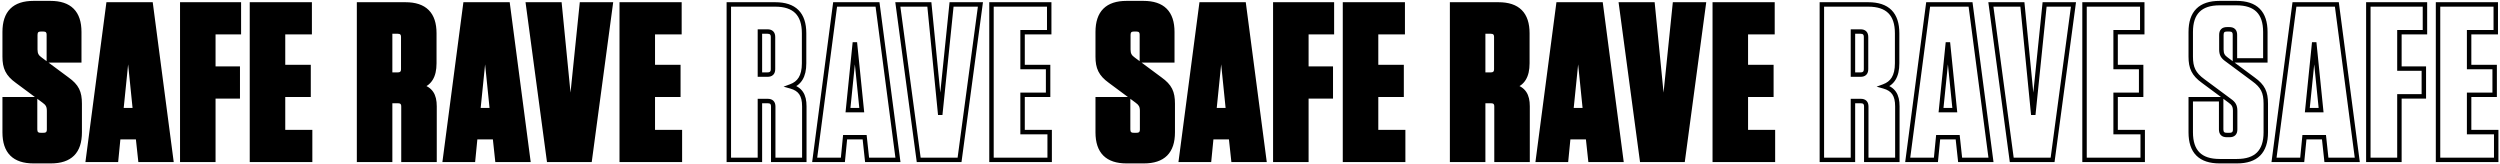<?xml version="1.0" encoding="UTF-8"?>
<svg xmlns="http://www.w3.org/2000/svg" width="563" height="37" viewBox="0 0 563 37" fill="none">
  <path d="M15.15 17.85L9.15 13.4C8.3 12.8 7.95 12.25 7.95 11.15V7.85C7.95 7 8.35 6.6 9.2 6.6H9.75C10.6 6.6 11 7 11 7.85V13.6H17.85V7.2C17.85 2.85 15.7 0.7 11.35 0.7H7.55C3.2 0.7 1.05 2.85 1.05 7.2V12.75C1.05 15.25 1.7 16.7 3.85 18.25L9.85 22.7C10.7 23.3 11.05 23.85 11.05 24.95V29.15C11.05 30 10.65 30.4 9.8 30.4H9.15C8.3 30.4 7.9 30 7.9 29.15V22.35H1.05V29.8C1.05 34.15 3.2 36.3 7.55 36.3H11.45C15.8 36.3 17.95 34.15 17.95 29.8V23.35C17.95 20.75 17.3 19.4 15.15 17.85ZM38.555 36L33.955 1H24.405L19.805 36H26.155L26.655 30.9H31.055L31.605 36H38.555ZM28.855 9.55L30.405 24.8H27.305L28.855 9.55ZM41.043 1V36H48.043V21.7H53.543V15.45H48.043V7.25H53.793V1H41.043ZM56.74 1V36H69.84V29.75H63.74V21.35H69.49V15.1H63.74V7.25H69.74V1H56.74ZM94.809 19.45C96.709 18.75 97.809 17.25 97.809 14.25V7.5C97.809 3.15 95.659 1 91.309 1H80.859V36H87.859V22.75H89.609C90.459 22.75 90.859 23.15 90.859 24V36H97.859V23.95C97.859 21.4 96.959 20.05 94.809 19.45ZM90.809 8.35V15.55C90.809 16.4 90.409 16.8 89.559 16.8H87.859V7.1H89.559C90.409 7.1 90.809 7.5 90.809 8.35ZM118.945 36L114.345 1H104.795L100.195 36H106.545L107.045 30.9H111.445L111.995 36H118.945ZM109.245 9.55L110.795 24.8H107.695L109.245 9.55ZM132.82 36L137.52 1H131.02L128.47 25.85L126.02 1H118.92L123.62 36H132.82ZM140.012 1V36H153.112V29.75H147.012V21.35H152.762V15.1H147.012V7.25H153.012V1H140.012ZM261.302 17.85L255.302 13.4C254.452 12.8 254.102 12.25 254.102 11.15V7.85C254.102 7 254.502 6.6 255.352 6.6H255.902C256.752 6.6 257.152 7 257.152 7.85V13.6H264.002V7.2C264.002 2.85 261.852 0.7 257.502 0.7H253.702C249.352 0.7 247.202 2.85 247.202 7.2V12.75C247.202 15.25 247.852 16.7 250.002 18.25L256.002 22.7C256.852 23.3 257.202 23.85 257.202 24.95V29.15C257.202 30 256.802 30.4 255.952 30.4H255.302C254.452 30.4 254.052 30 254.052 29.15V22.35H247.202V29.8C247.202 34.15 249.352 36.3 253.702 36.3H257.602C261.952 36.3 264.102 34.15 264.102 29.8V23.35C264.102 20.75 263.452 19.4 261.302 17.85ZM284.707 36L280.107 1H270.557L265.957 36H272.307L272.807 30.9H277.207L277.757 36H284.707ZM275.007 9.55L276.557 24.8H273.457L275.007 9.55ZM287.195 1V36H294.195V21.7H299.695V15.45H294.195V7.25H299.945V1H287.195ZM302.893 1V36H315.993V29.75H309.893V21.35H315.643V15.1H309.893V7.25H315.893V1H302.893ZM340.962 19.45C342.862 18.75 343.962 17.25 343.962 14.25V7.5C343.962 3.15 341.812 1 337.462 1H327.012V36H334.012V22.75H335.762C336.612 22.75 337.012 23.15 337.012 24V36H344.012V23.95C344.012 21.4 343.112 20.05 340.962 19.45ZM336.962 8.35V15.55C336.962 16.4 336.562 16.8 335.712 16.8H334.012V7.1H335.712C336.562 7.1 336.962 7.5 336.962 8.35ZM365.098 36L360.498 1H350.948L346.348 36H352.698L353.198 30.9H357.598L358.148 36H365.098ZM355.398 9.55L356.948 24.8H353.848L355.398 9.55ZM378.972 36L383.672 1H377.172L374.622 25.85L372.172 1H365.072L369.772 36H378.972ZM386.164 1V36H399.264V29.75H393.164V21.35H398.914V15.1H393.164V7.25H399.164V1H386.164Z" fill="black"></path>
  <path d="M15.15 17.85L14.852 18.252L14.858 18.256L15.15 17.85ZM9.15 13.4L9.448 12.998L9.438 12.992L9.15 13.4ZM11 13.6H10.5V14.1H11V13.6ZM17.85 13.6V14.1H18.35V13.6H17.85ZM3.85 18.25L4.148 17.848L4.142 17.844L3.85 18.25ZM9.85 22.7L9.552 23.102L9.562 23.108L9.85 22.7ZM7.9 22.35H8.4V21.85H7.9V22.35ZM1.05 22.35V21.85H0.55V22.35H1.05ZM15.448 17.448L9.448 12.998L8.852 13.802L14.852 18.252L15.448 17.448ZM9.438 12.992C9.043 12.712 8.811 12.477 8.669 12.22C8.529 11.968 8.45 11.647 8.45 11.15H7.45C7.45 11.753 7.546 12.257 7.794 12.705C8.039 13.148 8.407 13.488 8.862 13.809L9.438 12.992ZM8.45 11.15V7.85H7.45V11.15H8.45ZM8.45 7.85C8.45 7.494 8.534 7.335 8.61 7.26C8.685 7.184 8.844 7.1 9.2 7.1V6.1C8.706 6.1 8.24 6.216 7.903 6.553C7.566 6.89 7.45 7.356 7.45 7.85H8.45ZM9.2 7.1H9.75V6.1H9.2V7.1ZM9.75 7.1C10.106 7.1 10.264 7.184 10.34 7.26C10.416 7.335 10.5 7.494 10.5 7.85H11.5C11.5 7.356 11.384 6.89 11.047 6.553C10.71 6.216 10.244 6.1 9.75 6.1V7.1ZM10.5 7.85V13.6H11.5V7.85H10.5ZM11 14.1H17.85V13.1H11V14.1ZM18.35 13.6V7.2H17.35V13.6H18.35ZM18.35 7.2C18.35 4.949 17.794 3.174 16.585 1.965C15.376 0.756 13.601 0.2 11.35 0.2V1.2C13.449 1.2 14.924 1.719 15.878 2.672C16.831 3.626 17.35 5.101 17.35 7.2H18.35ZM11.35 0.2H7.55V1.2H11.35V0.2ZM7.55 0.2C5.299 0.2 3.524 0.756 2.315 1.965C1.106 3.174 0.55 4.949 0.55 7.2H1.55C1.55 5.101 2.069 3.626 3.022 2.672C3.976 1.719 5.451 1.2 7.55 1.2V0.2ZM0.55 7.2V12.75H1.55V7.2H0.55ZM0.55 12.75C0.55 14.041 0.717 15.114 1.196 16.079C1.675 17.044 2.442 17.852 3.558 18.656L4.142 17.844C3.108 17.098 2.475 16.406 2.092 15.634C1.708 14.861 1.55 13.959 1.55 12.75H0.55ZM3.552 18.652L9.552 23.102L10.148 22.298L4.148 17.848L3.552 18.652ZM9.562 23.108C9.957 23.388 10.189 23.623 10.331 23.88C10.471 24.132 10.55 24.453 10.55 24.95H11.55C11.55 24.347 11.454 23.843 11.206 23.395C10.961 22.952 10.593 22.612 10.138 22.291L9.562 23.108ZM10.55 24.95V29.15H11.55V24.95H10.55ZM10.55 29.15C10.55 29.506 10.466 29.665 10.39 29.74C10.315 29.816 10.156 29.9 9.8 29.9V30.9C10.294 30.9 10.761 30.784 11.097 30.447C11.434 30.11 11.55 29.644 11.55 29.15H10.55ZM9.8 29.9H9.15V30.9H9.8V29.9ZM9.15 29.9C8.794 29.9 8.635 29.816 8.56 29.74C8.484 29.665 8.4 29.506 8.4 29.15H7.4C7.4 29.644 7.516 30.11 7.853 30.447C8.19 30.784 8.656 30.9 9.15 30.9V29.9ZM8.4 29.15V22.35H7.4V29.15H8.4ZM7.9 21.85H1.05V22.85H7.9V21.85ZM0.55 22.35V29.8H1.55V22.35H0.55ZM0.55 29.8C0.55 32.051 1.106 33.826 2.315 35.035C3.524 36.244 5.299 36.8 7.55 36.8V35.8C5.451 35.8 3.976 35.281 3.022 34.328C2.069 33.374 1.55 31.899 1.55 29.8H0.55ZM7.55 36.8H11.45V35.8H7.55V36.8ZM11.45 36.8C13.701 36.8 15.476 36.244 16.685 35.035C17.894 33.826 18.45 32.051 18.45 29.8H17.45C17.45 31.899 16.931 33.374 15.978 34.328C15.024 35.281 13.549 35.8 11.45 35.8V36.8ZM18.45 29.8V23.35H17.45V29.8H18.45ZM18.45 23.35C18.45 22.012 18.284 20.936 17.803 19.981C17.322 19.026 16.552 18.244 15.442 17.444L14.858 18.256C15.898 19.006 16.528 19.674 16.91 20.431C17.291 21.189 17.45 22.088 17.45 23.35H18.45ZM38.555 36V36.5H39.125L39.05 35.935L38.555 36ZM33.955 1L34.45 0.935L34.393 0.5H33.955V1ZM24.405 1V0.5H23.966L23.909 0.935L24.405 1ZM19.805 36L19.309 35.935L19.235 36.5H19.805V36ZM26.155 36V36.5H26.608L26.652 36.049L26.155 36ZM26.655 30.9V30.4H26.201L26.157 30.851L26.655 30.9ZM31.055 30.9L31.552 30.846L31.504 30.4H31.055V30.9ZM31.605 36L31.108 36.054L31.156 36.5H31.605V36ZM28.855 9.55L29.352 9.499H28.357L28.855 9.55ZM30.405 24.8V25.3H30.958L30.902 24.749L30.405 24.8ZM27.305 24.8L26.807 24.749L26.751 25.3H27.305V24.8ZM39.05 35.935L34.45 0.935L33.459 1.065L38.059 36.065L39.05 35.935ZM33.955 0.5H24.405V1.5H33.955V0.5ZM23.909 0.935L19.309 35.935L20.3 36.065L24.9 1.065L23.909 0.935ZM19.805 36.5H26.155V35.5H19.805V36.5ZM26.652 36.049L27.152 30.949L26.157 30.851L25.657 35.951L26.652 36.049ZM26.655 31.4H31.055V30.4H26.655V31.4ZM30.558 30.954L31.108 36.054L32.102 35.946L31.552 30.846L30.558 30.954ZM31.605 36.5H38.555V35.5H31.605V36.5ZM28.357 9.601L29.907 24.851L30.902 24.749L29.352 9.499L28.357 9.601ZM30.405 24.3H27.305V25.3H30.405V24.3ZM27.802 24.851L29.352 9.601L28.357 9.499L26.807 24.749L27.802 24.851ZM41.043 1V0.5H40.543V1H41.043ZM41.043 36H40.543V36.5H41.043V36ZM48.043 36V36.5H48.543V36H48.043ZM48.043 21.7V21.2H47.543V21.7H48.043ZM53.543 21.7V22.2H54.043V21.7H53.543ZM53.543 15.45H54.043V14.95H53.543V15.45ZM48.043 15.45H47.543V15.95H48.043V15.45ZM48.043 7.25V6.75H47.543V7.25H48.043ZM53.793 7.25V7.75H54.293V7.25H53.793ZM53.793 1H54.293V0.5H53.793V1ZM40.543 1V36H41.543V1H40.543ZM41.043 36.5H48.043V35.5H41.043V36.5ZM48.543 36V21.7H47.543V36H48.543ZM48.043 22.2H53.543V21.2H48.043V22.2ZM54.043 21.7V15.45H53.043V21.7H54.043ZM53.543 14.95H48.043V15.95H53.543V14.95ZM48.543 15.45V7.25H47.543V15.45H48.543ZM48.043 7.75H53.793V6.75H48.043V7.75ZM54.293 7.25V1H53.293V7.25H54.293ZM53.793 0.5H41.043V1.5H53.793V0.5ZM56.74 1V0.5H56.24V1H56.74ZM56.74 36H56.24V36.5H56.74V36ZM69.84 36V36.5H70.34V36H69.84ZM69.84 29.75H70.34V29.25H69.84V29.75ZM63.74 29.75H63.24V30.25H63.74V29.75ZM63.74 21.35V20.85H63.24V21.35H63.74ZM69.49 21.35V21.85H69.99V21.35H69.49ZM69.49 15.1H69.99V14.6H69.49V15.1ZM63.74 15.1H63.24V15.6H63.74V15.1ZM63.74 7.25V6.75H63.24V7.25H63.74ZM69.74 7.25V7.75H70.24V7.25H69.74ZM69.74 1H70.24V0.5H69.74V1ZM56.24 1V36H57.24V1H56.24ZM56.74 36.5H69.84V35.5H56.74V36.5ZM70.34 36V29.75H69.34V36H70.34ZM69.84 29.25H63.74V30.25H69.84V29.25ZM64.24 29.75V21.35H63.24V29.75H64.24ZM63.74 21.85H69.49V20.85H63.74V21.85ZM69.99 21.35V15.1H68.99V21.35H69.99ZM69.49 14.6H63.74V15.6H69.49V14.6ZM64.24 15.1V7.25H63.24V15.1H64.24ZM63.74 7.75H69.74V6.75H63.74V7.75ZM70.24 7.25V1H69.24V7.25H70.24ZM69.74 0.5H56.74V1.5H69.74V0.5ZM94.809 19.45L94.636 18.981L93.185 19.516L94.675 19.932L94.809 19.45ZM80.859 1V0.5H80.359V1H80.859ZM80.859 36H80.359V36.5H80.859V36ZM87.859 36V36.5H88.359V36H87.859ZM87.859 22.75V22.25H87.359V22.75H87.859ZM90.859 36H90.359V36.5H90.859V36ZM97.859 36V36.5H98.359V36H97.859ZM87.859 16.8H87.359V17.3H87.859V16.8ZM87.859 7.1V6.6H87.359V7.1H87.859ZM94.982 19.919C96.017 19.538 96.867 18.924 97.448 17.974C98.025 17.032 98.309 15.807 98.309 14.25H97.309C97.309 15.693 97.044 16.718 96.595 17.451C96.152 18.176 95.501 18.662 94.636 18.981L94.982 19.919ZM98.309 14.25V7.5H97.309V14.25H98.309ZM98.309 7.5C98.309 5.249 97.753 3.474 96.544 2.265C95.335 1.056 93.56 0.5 91.309 0.5V1.5C93.409 1.5 94.883 2.019 95.837 2.972C96.791 3.926 97.309 5.401 97.309 7.5H98.309ZM91.309 0.5H80.859V1.5H91.309V0.5ZM80.359 1V36H81.359V1H80.359ZM80.859 36.5H87.859V35.5H80.859V36.5ZM88.359 36V22.75H87.359V36H88.359ZM87.859 23.25H89.609V22.25H87.859V23.25ZM89.609 23.25C89.965 23.25 90.124 23.334 90.2 23.41C90.275 23.485 90.359 23.644 90.359 24H91.359C91.359 23.506 91.243 23.04 90.907 22.703C90.57 22.366 90.104 22.25 89.609 22.25V23.25ZM90.359 24V36H91.359V24H90.359ZM90.859 36.5H97.859V35.5H90.859V36.5ZM98.359 36V23.95H97.359V36H98.359ZM98.359 23.95C98.359 22.623 98.126 21.535 97.555 20.689C96.977 19.832 96.097 19.29 94.944 18.968L94.675 19.932C95.672 20.21 96.317 20.643 96.726 21.248C97.142 21.865 97.359 22.727 97.359 23.95H98.359ZM90.309 8.35V15.55H91.309V8.35H90.309ZM90.309 15.55C90.309 15.906 90.225 16.064 90.15 16.14C90.074 16.216 89.915 16.3 89.559 16.3V17.3C90.054 17.3 90.52 17.184 90.857 16.847C91.194 16.511 91.309 16.044 91.309 15.55H90.309ZM89.559 16.3H87.859V17.3H89.559V16.3ZM88.359 16.8V7.1H87.359V16.8H88.359ZM87.859 7.6H89.559V6.6H87.859V7.6ZM89.559 7.6C89.915 7.6 90.074 7.684 90.15 7.76C90.225 7.835 90.309 7.994 90.309 8.35H91.309C91.309 7.856 91.194 7.39 90.857 7.053C90.52 6.716 90.054 6.6 89.559 6.6V7.6ZM118.945 36V36.5H119.515L119.441 35.935L118.945 36ZM114.345 1L114.841 0.935L114.784 0.5H114.345V1ZM104.795 1V0.5H104.357L104.3 0.935L104.795 1ZM100.195 36L99.7 35.935L99.625 36.5H100.195V36ZM106.545 36V36.5H106.999L107.043 36.049L106.545 36ZM107.045 30.9V30.4H106.592L106.548 30.851L107.045 30.9ZM111.445 30.9L111.942 30.846L111.894 30.4H111.445V30.9ZM111.995 36L111.498 36.054L111.546 36.5H111.995V36ZM109.245 9.55L109.743 9.499H108.748L109.245 9.55ZM110.795 24.8V25.3H111.349L111.293 24.749L110.795 24.8ZM107.695 24.8L107.198 24.749L107.142 25.3H107.695V24.8ZM119.441 35.935L114.841 0.935L113.85 1.065L118.45 36.065L119.441 35.935ZM114.345 0.5H104.795V1.5H114.345V0.5ZM104.3 0.935L99.7 35.935L100.691 36.065L105.291 1.065L104.3 0.935ZM100.195 36.5H106.545V35.5H100.195V36.5ZM107.043 36.049L107.543 30.949L106.548 30.851L106.048 35.951L107.043 36.049ZM107.045 31.4H111.445V30.4H107.045V31.4ZM110.948 30.954L111.498 36.054L112.492 35.946L111.942 30.846L110.948 30.954ZM111.995 36.5H118.945V35.5H111.995V36.5ZM108.748 9.601L110.298 24.851L111.293 24.749L109.743 9.499L108.748 9.601ZM110.795 24.3H107.695V25.3H110.795V24.3ZM108.193 24.851L109.743 9.601L108.748 9.499L107.198 24.749L108.193 24.851ZM132.82 36V36.5H133.257L133.315 36.066L132.82 36ZM137.52 1L138.015 1.067L138.092 0.5H137.52V1ZM131.02 1V0.5H130.569L130.523 0.949L131.02 1ZM128.47 25.85L127.972 25.899L128.967 25.901L128.47 25.85ZM126.02 1L126.518 0.951L126.473 0.5H126.02V1ZM118.92 1V0.5H118.348L118.424 1.067L118.92 1ZM123.62 36L123.124 36.066L123.183 36.5H123.62V36ZM133.315 36.066L138.015 1.067L137.024 0.933L132.324 35.934L133.315 36.066ZM137.52 0.5H131.02V1.5H137.52V0.5ZM130.523 0.949L127.973 25.799L128.967 25.901L131.517 1.051L130.523 0.949ZM128.968 25.801L126.518 0.951L125.522 1.049L127.972 25.899L128.968 25.801ZM126.02 0.5H118.92V1.5H126.02V0.5ZM118.424 1.067L123.124 36.066L124.115 35.934L119.415 0.933L118.424 1.067ZM123.62 36.5H132.82V35.5H123.62V36.5ZM140.012 1V0.5H139.512V1H140.012ZM140.012 36H139.512V36.5H140.012V36ZM153.112 36V36.5H153.612V36H153.112ZM153.112 29.75H153.612V29.25H153.112V29.75ZM147.012 29.75H146.512V30.25H147.012V29.75ZM147.012 21.35V20.85H146.512V21.35H147.012ZM152.762 21.35V21.85H153.262V21.35H152.762ZM152.762 15.1H153.262V14.6H152.762V15.1ZM147.012 15.1H146.512V15.6H147.012V15.1ZM147.012 7.25V6.75H146.512V7.25H147.012ZM153.012 7.25V7.75H153.512V7.25H153.012ZM153.012 1H153.512V0.5H153.012V1ZM139.512 1V36H140.512V1H139.512ZM140.012 36.5H153.112V35.5H140.012V36.5ZM153.612 36V29.75H152.612V36H153.612ZM153.112 29.25H147.012V30.25H153.112V29.25ZM147.512 29.75V21.35H146.512V29.75H147.512ZM147.012 21.85H152.762V20.85H147.012V21.85ZM153.262 21.35V15.1H152.262V21.35H153.262ZM152.762 14.6H147.012V15.6H152.762V14.6ZM147.512 15.1V7.25H146.512V15.1H147.512ZM147.012 7.75H153.012V6.75H147.012V7.75ZM153.512 7.25V1H152.512V7.25H153.512ZM153.012 0.5H140.012V1.5H153.012V0.5ZM178.081 19.45L177.908 18.981L176.456 19.516L177.946 19.932L178.081 19.45ZM164.131 1V0.5H163.631V1H164.131ZM164.131 36H163.631V36.5H164.131V36ZM171.131 36V36.5H171.631V36H171.131ZM171.131 22.75V22.25H170.631V22.75H171.131ZM174.131 36H173.631V36.5H174.131V36ZM181.131 36V36.5H181.631V36H181.131ZM171.131 16.8H170.631V17.3H171.131V16.8ZM171.131 7.1V6.6H170.631V7.1H171.131ZM178.254 19.919C179.289 19.538 180.138 18.924 180.72 17.974C181.296 17.032 181.581 15.807 181.581 14.25H180.581C180.581 15.693 180.316 16.718 179.867 17.451C179.424 18.176 178.773 18.662 177.908 18.981L178.254 19.919ZM181.581 14.25V7.5H180.581V14.25H181.581ZM181.581 7.5C181.581 5.249 181.024 3.474 179.816 2.265C178.607 1.056 176.831 0.5 174.581 0.5V1.5C176.68 1.5 178.155 2.019 179.109 2.972C180.062 3.926 180.581 5.401 180.581 7.5H181.581ZM174.581 0.5H164.131V1.5H174.581V0.5ZM163.631 1V36H164.631V1H163.631ZM164.131 36.5H171.131V35.5H164.131V36.5ZM171.631 36V22.75H170.631V36H171.631ZM171.131 23.25H172.881V22.25H171.131V23.25ZM172.881 23.25C173.236 23.25 173.395 23.334 173.471 23.41C173.547 23.485 173.631 23.644 173.631 24H174.631C174.631 23.506 174.515 23.04 174.178 22.703C173.841 22.366 173.375 22.25 172.881 22.25V23.25ZM173.631 24V36H174.631V24H173.631ZM174.131 36.5H181.131V35.5H174.131V36.5ZM181.631 36V23.95H180.631V36H181.631ZM181.631 23.95C181.631 22.623 181.398 21.535 180.826 20.689C180.248 19.832 179.369 19.29 178.215 18.968L177.946 19.932C178.943 20.21 179.589 20.643 179.998 21.248C180.414 21.865 180.631 22.727 180.631 23.95H181.631ZM173.581 8.35V15.55H174.581V8.35H173.581ZM173.581 15.55C173.581 15.906 173.497 16.064 173.421 16.14C173.345 16.216 173.186 16.3 172.831 16.3V17.3C173.325 17.3 173.791 17.184 174.128 16.847C174.465 16.511 174.581 16.044 174.581 15.55H173.581ZM172.831 16.3H171.131V17.3H172.831V16.3ZM171.631 16.8V7.1H170.631V16.8H171.631ZM171.131 7.6H172.831V6.6H171.131V7.6ZM172.831 7.6C173.186 7.6 173.345 7.684 173.421 7.76C173.497 7.835 173.581 7.994 173.581 8.35H174.581C174.581 7.856 174.465 7.39 174.128 7.053C173.791 6.716 173.325 6.6 172.831 6.6V7.6ZM202.217 36V36.5H202.787L202.713 35.935L202.217 36ZM197.617 1L198.113 0.935L198.055 0.5H197.617V1ZM188.067 1V0.5H187.628L187.571 0.935L188.067 1ZM183.467 36L182.971 35.935L182.897 36.5H183.467V36ZM189.817 36V36.5H190.27L190.314 36.049L189.817 36ZM190.317 30.9V30.4H189.863L189.819 30.851L190.317 30.9ZM194.717 30.9L195.214 30.846L195.166 30.4H194.717V30.9ZM195.267 36L194.77 36.054L194.818 36.5H195.267V36ZM192.517 9.55L193.014 9.499H192.019L192.517 9.55ZM194.067 24.8V25.3H194.62L194.564 24.749L194.067 24.8ZM190.967 24.8L190.469 24.749L190.413 25.3H190.967V24.8ZM202.713 35.935L198.113 0.935L197.121 1.065L201.721 36.065L202.713 35.935ZM197.617 0.5H188.067V1.5H197.617V0.5ZM187.571 0.935L182.971 35.935L183.963 36.065L188.563 1.065L187.571 0.935ZM183.467 36.5H189.817V35.5H183.467V36.5ZM190.314 36.049L190.814 30.949L189.819 30.851L189.319 35.951L190.314 36.049ZM190.317 31.4H194.717V30.4H190.317V31.4ZM194.22 30.954L194.77 36.054L195.764 35.946L195.214 30.846L194.22 30.954ZM195.267 36.5H202.217V35.5H195.267V36.5ZM192.019 9.601L193.569 24.851L194.564 24.749L193.014 9.499L192.019 9.601ZM194.067 24.3H190.967V25.3H194.067V24.3ZM191.464 24.851L193.014 9.601L192.019 9.499L190.469 24.749L191.464 24.851ZM216.091 36V36.5H216.529L216.587 36.066L216.091 36ZM220.791 1L221.287 1.067L221.363 0.5H220.791V1ZM214.291 1V0.5H213.84L213.794 0.949L214.291 1ZM211.741 25.85L211.244 25.899L212.239 25.901L211.741 25.85ZM209.291 1L209.789 0.951L209.745 0.5H209.291V1ZM202.191 1V0.5H201.62L201.696 1.067L202.191 1ZM206.891 36L206.396 36.066L206.454 36.5H206.891V36ZM216.587 36.066L221.287 1.067L220.296 0.933L215.596 35.934L216.587 36.066ZM220.791 0.5H214.291V1.5H220.791V0.5ZM213.794 0.949L211.244 25.799L212.239 25.901L214.789 1.051L213.794 0.949ZM212.239 25.801L209.789 0.951L208.794 1.049L211.244 25.899L212.239 25.801ZM209.291 0.5H202.191V1.5H209.291V0.5ZM201.696 1.067L206.396 36.066L207.387 35.934L202.687 0.933L201.696 1.067ZM206.891 36.5H216.091V35.5H206.891V36.5ZM223.283 1V0.5H222.783V1H223.283ZM223.283 36H222.783V36.5H223.283V36ZM236.383 36V36.5H236.883V36H236.383ZM236.383 29.75H236.883V29.25H236.383V29.75ZM230.283 29.75H229.783V30.25H230.283V29.75ZM230.283 21.35V20.85H229.783V21.35H230.283ZM236.033 21.35V21.85H236.533V21.35H236.033ZM236.033 15.1H236.533V14.6H236.033V15.1ZM230.283 15.1H229.783V15.6H230.283V15.1ZM230.283 7.25V6.75H229.783V7.25H230.283ZM236.283 7.25V7.75H236.783V7.25H236.283ZM236.283 1H236.783V0.5H236.283V1ZM222.783 1V36H223.783V1H222.783ZM223.283 36.5H236.383V35.5H223.283V36.5ZM236.883 36V29.75H235.883V36H236.883ZM236.383 29.25H230.283V30.25H236.383V29.25ZM230.783 29.75V21.35H229.783V29.75H230.783ZM230.283 21.85H236.033V20.85H230.283V21.85ZM236.533 21.35V15.1H235.533V21.35H236.533ZM236.033 14.6H230.283V15.6H236.033V14.6ZM230.783 15.1V7.25H229.783V15.1H230.783ZM230.283 7.75H236.283V6.75H230.283V7.75ZM236.783 7.25V1H235.783V7.25H236.783ZM236.283 0.5H223.283V1.5H236.283V0.5ZM261.302 17.85L261.004 18.252L261.01 18.256L261.302 17.85ZM255.302 13.4L255.6 12.998L255.591 12.992L255.302 13.4ZM257.152 13.6H256.652V14.1H257.152V13.6ZM264.002 13.6V14.1H264.502V13.6H264.002ZM250.002 18.25L250.3 17.848L250.295 17.844L250.002 18.25ZM256.002 22.7L255.704 23.102L255.714 23.108L256.002 22.7ZM254.052 22.35H254.552V21.85H254.052V22.35ZM247.202 22.35V21.85H246.702V22.35H247.202ZM261.6 17.448L255.6 12.998L255.004 13.802L261.004 18.252L261.6 17.448ZM255.591 12.992C255.195 12.712 254.963 12.477 254.821 12.22C254.681 11.968 254.602 11.647 254.602 11.15H253.602C253.602 11.753 253.698 12.257 253.946 12.705C254.192 13.148 254.56 13.488 255.014 13.809L255.591 12.992ZM254.602 11.15V7.85H253.602V11.15H254.602ZM254.602 7.85C254.602 7.494 254.686 7.335 254.762 7.26C254.838 7.184 254.997 7.1 255.352 7.1V6.1C254.858 6.1 254.392 6.216 254.055 6.553C253.718 6.89 253.602 7.356 253.602 7.85H254.602ZM255.352 7.1H255.902V6.1H255.352V7.1ZM255.902 7.1C256.258 7.1 256.417 7.184 256.493 7.26C256.568 7.335 256.652 7.494 256.652 7.85H257.652C257.652 7.356 257.536 6.89 257.2 6.553C256.863 6.216 256.397 6.1 255.902 6.1V7.1ZM256.652 7.85V13.6H257.652V7.85H256.652ZM257.152 14.1H264.002V13.1H257.152V14.1ZM264.502 13.6V7.2H263.502V13.6H264.502ZM264.502 7.2C264.502 4.949 263.946 3.174 262.737 1.965C261.528 0.756 259.753 0.2 257.502 0.2V1.2C259.602 1.2 261.076 1.719 262.03 2.672C262.984 3.626 263.502 5.101 263.502 7.2H264.502ZM257.502 0.2H253.702V1.2H257.502V0.2ZM253.702 0.2C251.452 0.2 249.676 0.756 248.468 1.965C247.259 3.174 246.702 4.949 246.702 7.2H247.702C247.702 5.101 248.221 3.626 249.175 2.672C250.128 1.719 251.603 1.2 253.702 1.2V0.2ZM246.702 7.2V12.75H247.702V7.2H246.702ZM246.702 12.75C246.702 14.041 246.87 15.114 247.348 16.079C247.828 17.044 248.595 17.852 249.71 18.656L250.295 17.844C249.26 17.098 248.627 16.406 248.244 15.634C247.86 14.861 247.702 13.959 247.702 12.75H246.702ZM249.704 18.652L255.704 23.102L256.3 22.298L250.3 17.848L249.704 18.652ZM255.714 23.108C256.11 23.388 256.342 23.623 256.484 23.88C256.623 24.132 256.702 24.453 256.702 24.95H257.702C257.702 24.347 257.606 23.843 257.359 23.395C257.113 22.952 256.745 22.612 256.291 22.291L255.714 23.108ZM256.702 24.95V29.15H257.702V24.95H256.702ZM256.702 29.15C256.702 29.506 256.618 29.665 256.543 29.74C256.467 29.816 256.308 29.9 255.952 29.9V30.9C256.447 30.9 256.913 30.784 257.25 30.447C257.586 30.11 257.702 29.644 257.702 29.15H256.702ZM255.952 29.9H255.302V30.9H255.952V29.9ZM255.302 29.9C254.947 29.9 254.788 29.816 254.712 29.74C254.636 29.665 254.552 29.506 254.552 29.15H253.552C253.552 29.644 253.668 30.11 254.005 30.447C254.342 30.784 254.808 30.9 255.302 30.9V29.9ZM254.552 29.15V22.35H253.552V29.15H254.552ZM254.052 21.85H247.202V22.85H254.052V21.85ZM246.702 22.35V29.8H247.702V22.35H246.702ZM246.702 29.8C246.702 32.051 247.259 33.826 248.468 35.035C249.676 36.244 251.452 36.8 253.702 36.8V35.8C251.603 35.8 250.128 35.281 249.175 34.328C248.221 33.374 247.702 31.899 247.702 29.8H246.702ZM253.702 36.8H257.602V35.8H253.702V36.8ZM257.602 36.8C259.853 36.8 261.628 36.244 262.837 35.035C264.046 33.826 264.602 32.051 264.602 29.8H263.602C263.602 31.899 263.084 33.374 262.13 34.328C261.176 35.281 259.702 35.8 257.602 35.8V36.8ZM264.602 29.8V23.35H263.602V29.8H264.602ZM264.602 23.35C264.602 22.012 264.436 20.936 263.955 19.981C263.474 19.026 262.704 18.244 261.595 17.444L261.01 18.256C262.05 19.006 262.681 19.674 263.062 20.431C263.444 21.189 263.602 22.088 263.602 23.35H264.602ZM284.707 36V36.5H285.277L285.203 35.935L284.707 36ZM280.107 1L280.603 0.935L280.546 0.5H280.107V1ZM270.557 1V0.5H270.118L270.061 0.935L270.557 1ZM265.957 36L265.461 35.935L265.387 36.5H265.957V36ZM272.307 36V36.5H272.76L272.805 36.049L272.307 36ZM272.807 30.9V30.4H272.354L272.309 30.851L272.807 30.9ZM277.207 30.9L277.704 30.846L277.656 30.4H277.207V30.9ZM277.757 36L277.26 36.054L277.308 36.5H277.757V36ZM275.007 9.55L275.504 9.499H274.51L275.007 9.55ZM276.557 24.8V25.3H277.11L277.054 24.749L276.557 24.8ZM273.457 24.8L272.96 24.749L272.904 25.3H273.457V24.8ZM285.203 35.935L280.603 0.935L279.611 1.065L284.211 36.065L285.203 35.935ZM280.107 0.5H270.557V1.5H280.107V0.5ZM270.061 0.935L265.461 35.935L266.453 36.065L271.053 1.065L270.061 0.935ZM265.957 36.5H272.307V35.5H265.957V36.5ZM272.805 36.049L273.305 30.949L272.309 30.851L271.809 35.951L272.805 36.049ZM272.807 31.4H277.207V30.4H272.807V31.4ZM276.71 30.954L277.26 36.054L278.254 35.946L277.704 30.846L276.71 30.954ZM277.757 36.5H284.707V35.5H277.757V36.5ZM274.51 9.601L276.06 24.851L277.054 24.749L275.504 9.499L274.51 9.601ZM276.557 24.3H273.457V25.3H276.557V24.3ZM273.954 24.851L275.504 9.601L274.51 9.499L272.96 24.749L273.954 24.851ZM287.195 1V0.5H286.695V1H287.195ZM287.195 36H286.695V36.5H287.195V36ZM294.195 36V36.5H294.695V36H294.195ZM294.195 21.7V21.2H293.695V21.7H294.195ZM299.695 21.7V22.2H300.195V21.7H299.695ZM299.695 15.45H300.195V14.95H299.695V15.45ZM294.195 15.45H293.695V15.95H294.195V15.45ZM294.195 7.25V6.75H293.695V7.25H294.195ZM299.945 7.25V7.75H300.445V7.25H299.945ZM299.945 1H300.445V0.5H299.945V1ZM286.695 1V36H287.695V1H286.695ZM287.195 36.5H294.195V35.5H287.195V36.5ZM294.695 36V21.7H293.695V36H294.695ZM294.195 22.2H299.695V21.2H294.195V22.2ZM300.195 21.7V15.45H299.195V21.7H300.195ZM299.695 14.95H294.195V15.95H299.695V14.95ZM294.695 15.45V7.25H293.695V15.45H294.695ZM294.195 7.75H299.945V6.75H294.195V7.75ZM300.445 7.25V1H299.445V7.25H300.445ZM299.945 0.5H287.195V1.5H299.945V0.5ZM302.893 1V0.5H302.393V1H302.893ZM302.893 36H302.393V36.5H302.893V36ZM315.993 36V36.5H316.493V36H315.993ZM315.993 29.75H316.493V29.25H315.993V29.75ZM309.893 29.75H309.393V30.25H309.893V29.75ZM309.893 21.35V20.85H309.393V21.35H309.893ZM315.643 21.35V21.85H316.143V21.35H315.643ZM315.643 15.1H316.143V14.6H315.643V15.1ZM309.893 15.1H309.393V15.6H309.893V15.1ZM309.893 7.25V6.75H309.393V7.25H309.893ZM315.893 7.25V7.75H316.393V7.25H315.893ZM315.893 1H316.393V0.5H315.893V1ZM302.393 1V36H303.393V1H302.393ZM302.893 36.5H315.993V35.5H302.893V36.5ZM316.493 36V29.75H315.493V36H316.493ZM315.993 29.25H309.893V30.25H315.993V29.25ZM310.393 29.75V21.35H309.393V29.75H310.393ZM309.893 21.85H315.643V20.85H309.893V21.85ZM316.143 21.35V15.1H315.143V21.35H316.143ZM315.643 14.6H309.893V15.6H315.643V14.6ZM310.393 15.1V7.25H309.393V15.1H310.393ZM309.893 7.75H315.893V6.75H309.893V7.75ZM316.393 7.25V1H315.393V7.25H316.393ZM315.893 0.5H302.893V1.5H315.893V0.5ZM340.962 19.45L340.789 18.981L339.337 19.516L340.827 19.932L340.962 19.45ZM327.012 1V0.5H326.512V1H327.012ZM327.012 36H326.512V36.5H327.012V36ZM334.012 36V36.5H334.512V36H334.012ZM334.012 22.75V22.25H333.512V22.75H334.012ZM337.012 36H336.512V36.5H337.012V36ZM344.012 36V36.5H344.512V36H344.012ZM334.012 16.8H333.512V17.3H334.012V16.8ZM334.012 7.1V6.6H333.512V7.1H334.012ZM341.135 19.919C342.17 19.538 343.019 18.924 343.601 17.974C344.177 17.032 344.462 15.807 344.462 14.25H343.462C343.462 15.693 343.197 16.718 342.748 17.451C342.304 18.176 341.654 18.662 340.789 18.981L341.135 19.919ZM344.462 14.25V7.5H343.462V14.25H344.462ZM344.462 7.5C344.462 5.249 343.905 3.474 342.697 2.265C341.488 1.056 339.712 0.5 337.462 0.5V1.5C339.561 1.5 341.036 2.019 341.989 2.972C342.943 3.926 343.462 5.401 343.462 7.5H344.462ZM337.462 0.5H327.012V1.5H337.462V0.5ZM326.512 1V36H327.512V1H326.512ZM327.012 36.5H334.012V35.5H327.012V36.5ZM334.512 36V22.75H333.512V36H334.512ZM334.012 23.25H335.762V22.25H334.012V23.25ZM335.762 23.25C336.117 23.25 336.276 23.334 336.352 23.41C336.428 23.485 336.512 23.644 336.512 24H337.512C337.512 23.506 337.396 23.04 337.059 22.703C336.722 22.366 336.256 22.25 335.762 22.25V23.25ZM336.512 24V36H337.512V24H336.512ZM337.012 36.5H344.012V35.5H337.012V36.5ZM344.512 36V23.95H343.512V36H344.512ZM344.512 23.95C344.512 22.623 344.279 21.535 343.707 20.689C343.129 19.832 342.25 19.29 341.096 18.968L340.827 19.932C341.824 20.21 342.47 20.643 342.879 21.248C343.295 21.865 343.512 22.727 343.512 23.95H344.512ZM336.462 8.35V15.55H337.462V8.35H336.462ZM336.462 15.55C336.462 15.906 336.378 16.064 336.302 16.14C336.226 16.216 336.067 16.3 335.712 16.3V17.3C336.206 17.3 336.672 17.184 337.009 16.847C337.346 16.511 337.462 16.044 337.462 15.55H336.462ZM335.712 16.3H334.012V17.3H335.712V16.3ZM334.512 16.8V7.1H333.512V16.8H334.512ZM334.012 7.6H335.712V6.6H334.012V7.6ZM335.712 7.6C336.067 7.6 336.226 7.684 336.302 7.76C336.378 7.835 336.462 7.994 336.462 8.35H337.462C337.462 7.856 337.346 7.39 337.009 7.053C336.672 6.716 336.206 6.6 335.712 6.6V7.6ZM365.098 36V36.5H365.668L365.593 35.935L365.098 36ZM360.498 1L360.993 0.935L360.936 0.5H360.498V1ZM350.948 1V0.5H350.509L350.452 0.935L350.948 1ZM346.348 36L345.852 35.935L345.778 36.5H346.348V36ZM352.698 36V36.5H353.151L353.195 36.049L352.698 36ZM353.198 30.9V30.4H352.744L352.7 30.851L353.198 30.9ZM357.598 30.9L358.095 30.846L358.047 30.4H357.598V30.9ZM358.148 36L357.651 36.054L357.699 36.5H358.148V36ZM355.398 9.55L355.895 9.499H354.9L355.398 9.55ZM356.948 24.8V25.3H357.501L357.445 24.749L356.948 24.8ZM353.848 24.8L353.35 24.749L353.294 25.3H353.848V24.8ZM365.593 35.935L360.993 0.935L360.002 1.065L364.602 36.065L365.593 35.935ZM360.498 0.5H350.948V1.5H360.498V0.5ZM350.452 0.935L345.852 35.935L346.843 36.065L351.443 1.065L350.452 0.935ZM346.348 36.5H352.698V35.5H346.348V36.5ZM353.195 36.049L353.695 30.949L352.7 30.851L352.2 35.951L353.195 36.049ZM353.198 31.4H357.598V30.4H353.198V31.4ZM357.101 30.954L357.651 36.054L358.645 35.946L358.095 30.846L357.101 30.954ZM358.148 36.5H365.098V35.5H358.148V36.5ZM354.9 9.601L356.45 24.851L357.445 24.749L355.895 9.499L354.9 9.601ZM356.948 24.3H353.848V25.3H356.948V24.3ZM354.345 24.851L355.895 9.601L354.9 9.499L353.35 24.749L354.345 24.851ZM378.972 36V36.5H379.41L379.468 36.066L378.972 36ZM383.672 1L384.168 1.067L384.244 0.5H383.672V1ZM377.172 1V0.5H376.721L376.675 0.949L377.172 1ZM374.622 25.85L374.125 25.899L375.12 25.901L374.622 25.85ZM372.172 1L372.67 0.951L372.625 0.5H372.172V1ZM365.072 1V0.5H364.501L364.577 1.067L365.072 1ZM369.772 36L369.277 36.066L369.335 36.5H369.772V36ZM379.468 36.066L384.168 1.067L383.177 0.933L378.477 35.934L379.468 36.066ZM383.672 0.5H377.172V1.5H383.672V0.5ZM376.675 0.949L374.125 25.799L375.12 25.901L377.67 1.051L376.675 0.949ZM375.12 25.801L372.67 0.951L371.675 1.049L374.125 25.899L375.12 25.801ZM372.172 0.5H365.072V1.5H372.172V0.5ZM364.577 1.067L369.277 36.066L370.268 35.934L365.568 0.933L364.577 1.067ZM369.772 36.5H378.972V35.5H369.772V36.5ZM386.164 1V0.5H385.664V1H386.164ZM386.164 36H385.664V36.5H386.164V36ZM399.264 36V36.5H399.764V36H399.264ZM399.264 29.75H399.764V29.25H399.264V29.75ZM393.164 29.75H392.664V30.25H393.164V29.75ZM393.164 21.35V20.85H392.664V21.35H393.164ZM398.914 21.35V21.85H399.414V21.35H398.914ZM398.914 15.1H399.414V14.6H398.914V15.1ZM393.164 15.1H392.664V15.6H393.164V15.1ZM393.164 7.25V6.75H392.664V7.25H393.164ZM399.164 7.25V7.75H399.664V7.25H399.164ZM399.164 1H399.664V0.5H399.164V1ZM385.664 1V36H386.664V1H385.664ZM386.164 36.5H399.264V35.5H386.164V36.5ZM399.764 36V29.75H398.764V36H399.764ZM399.264 29.25H393.164V30.25H399.264V29.25ZM393.664 29.75V21.35H392.664V29.75H393.664ZM393.164 21.85H398.914V20.85H393.164V21.85ZM399.414 21.35V15.1H398.414V21.35H399.414ZM398.914 14.6H393.164V15.6H398.914V14.6ZM393.664 15.1V7.25H392.664V15.1H393.664ZM393.164 7.75H399.164V6.75H393.164V7.75ZM399.664 7.25V1H398.664V7.25H399.664ZM399.164 0.5H386.164V1.5H399.164V0.5ZM424.233 19.45L424.06 18.981L422.609 19.516L424.099 19.932L424.233 19.45ZM410.283 1V0.5H409.783V1H410.283ZM410.283 36H409.783V36.5H410.283V36ZM417.283 36V36.5H417.783V36H417.283ZM417.283 22.75V22.25H416.783V22.75H417.283ZM420.283 36H419.783V36.5H420.283V36ZM427.283 36V36.5H427.783V36H427.283ZM417.283 16.8H416.783V17.3H417.283V16.8ZM417.283 7.1V6.6H416.783V7.1H417.283ZM424.406 19.919C425.441 19.538 426.29 18.924 426.872 17.974C427.448 17.032 427.733 15.807 427.733 14.25H426.733C426.733 15.693 426.468 16.718 426.019 17.451C425.576 18.176 424.925 18.662 424.06 18.981L424.406 19.919ZM427.733 14.25V7.5H426.733V14.25H427.733ZM427.733 7.5C427.733 5.249 427.177 3.474 425.968 2.265C424.759 1.056 422.984 0.5 420.733 0.5V1.5C422.833 1.5 424.307 2.019 425.261 2.972C426.215 3.926 426.733 5.401 426.733 7.5H427.733ZM420.733 0.5H410.283V1.5H420.733V0.5ZM409.783 1V36H410.783V1H409.783ZM410.283 36.5H417.283V35.5H410.283V36.5ZM417.783 36V22.75H416.783V36H417.783ZM417.283 23.25H419.033V22.25H417.283V23.25ZM419.033 23.25C419.389 23.25 419.548 23.334 419.623 23.41C419.699 23.485 419.783 23.644 419.783 24H420.783C420.783 23.506 420.667 23.04 420.331 22.703C419.994 22.366 419.528 22.25 419.033 22.25V23.25ZM419.783 24V36H420.783V24H419.783ZM420.283 36.5H427.283V35.5H420.283V36.5ZM427.783 36V23.95H426.783V36H427.783ZM427.783 23.95C427.783 22.623 427.55 21.535 426.979 20.689C426.4 19.832 425.521 19.29 424.368 18.968L424.099 19.932C425.095 20.21 425.741 20.643 426.15 21.248C426.566 21.865 426.783 22.727 426.783 23.95H427.783ZM419.733 8.35V15.55H420.733V8.35H419.733ZM419.733 15.55C419.733 15.906 419.649 16.064 419.573 16.14C419.498 16.216 419.339 16.3 418.983 16.3V17.3C419.478 17.3 419.944 17.184 420.281 16.847C420.617 16.511 420.733 16.044 420.733 15.55H419.733ZM418.983 16.3H417.283V17.3H418.983V16.3ZM417.783 16.8V7.1H416.783V16.8H417.783ZM417.283 7.6H418.983V6.6H417.283V7.6ZM418.983 7.6C419.339 7.6 419.498 7.684 419.573 7.76C419.649 7.835 419.733 7.994 419.733 8.35H420.733C420.733 7.856 420.617 7.39 420.281 7.053C419.944 6.716 419.478 6.6 418.983 6.6V7.6ZM448.369 36V36.5H448.939L448.865 35.935L448.369 36ZM443.769 1L444.265 0.935L444.208 0.5H443.769V1ZM434.219 1V0.5H433.781L433.723 0.935L434.219 1ZM429.619 36L429.123 35.935L429.049 36.5H429.619V36ZM435.969 36V36.5H436.423L436.467 36.049L435.969 36ZM436.469 30.9V30.4H436.016L435.972 30.851L436.469 30.9ZM440.869 30.9L441.366 30.846L441.318 30.4H440.869V30.9ZM441.419 36L440.922 36.054L440.97 36.5H441.419V36ZM438.669 9.55L439.167 9.499H438.172L438.669 9.55ZM440.219 24.8V25.3H440.773L440.717 24.749L440.219 24.8ZM437.119 24.8L436.622 24.749L436.566 25.3H437.119V24.8ZM448.865 35.935L444.265 0.935L443.273 1.065L447.873 36.065L448.865 35.935ZM443.769 0.5H434.219V1.5H443.769V0.5ZM433.723 0.935L429.123 35.935L430.115 36.065L434.715 1.065L433.723 0.935ZM429.619 36.5H435.969V35.5H429.619V36.5ZM436.467 36.049L436.967 30.949L435.972 30.851L435.472 35.951L436.467 36.049ZM436.469 31.4H440.869V30.4H436.469V31.4ZM440.372 30.954L440.922 36.054L441.916 35.946L441.366 30.846L440.372 30.954ZM441.419 36.5H448.369V35.5H441.419V36.5ZM438.172 9.601L439.722 24.851L440.717 24.749L439.167 9.499L438.172 9.601ZM440.219 24.3H437.119V25.3H440.219V24.3ZM437.617 24.851L439.167 9.601L438.172 9.499L436.622 24.749L437.617 24.851ZM462.244 36V36.5H462.681L462.739 36.066L462.244 36ZM466.944 1L467.439 1.067L467.515 0.5H466.944V1ZM460.444 1V0.5H459.992L459.946 0.949L460.444 1ZM457.894 25.85L457.396 25.899L458.391 25.901L457.894 25.85ZM455.444 1L455.941 0.951L455.897 0.5H455.444V1ZM448.344 1V0.5H447.772L447.848 1.067L448.344 1ZM453.044 36L452.548 36.066L452.606 36.5H453.044V36ZM462.739 36.066L467.439 1.067L466.448 0.933L461.748 35.934L462.739 36.066ZM466.944 0.5H460.444V1.5H466.944V0.5ZM459.946 0.949L457.396 25.799L458.391 25.901L460.941 1.051L459.946 0.949ZM458.391 25.801L455.941 0.951L454.946 1.049L457.396 25.899L458.391 25.801ZM455.444 0.5H448.344V1.5H455.444V0.5ZM447.848 1.067L452.548 36.066L453.539 35.934L448.839 0.933L447.848 1.067ZM453.044 36.5H462.244V35.5H453.044V36.5ZM469.436 1V0.5H468.936V1H469.436ZM469.436 36H468.936V36.5H469.436V36ZM482.536 36V36.5H483.036V36H482.536ZM482.536 29.75H483.036V29.25H482.536V29.75ZM476.436 29.75H475.936V30.25H476.436V29.75ZM476.436 21.35V20.85H475.936V21.35H476.436ZM482.186 21.35V21.85H482.686V21.35H482.186ZM482.186 15.1H482.686V14.6H482.186V15.1ZM476.436 15.1H475.936V15.6H476.436V15.1ZM476.436 7.25V6.75H475.936V7.25H476.436ZM482.436 7.25V7.75H482.936V7.25H482.436ZM482.436 1H482.936V0.5H482.436V1ZM468.936 1V36H469.936V1H468.936ZM469.436 36.5H482.536V35.5H469.436V36.5ZM483.036 36V29.75H482.036V36H483.036ZM482.536 29.25H476.436V30.25H482.536V29.25ZM476.936 29.75V21.35H475.936V29.75H476.936ZM476.436 21.85H482.186V20.85H476.436V21.85ZM482.686 21.35V15.1H481.686V21.35H482.686ZM482.186 14.6H476.436V15.6H482.186V14.6ZM476.936 15.1V7.25H475.936V15.1H476.936ZM476.436 7.75H482.436V6.75H476.436V7.75ZM482.936 7.25V1H481.936V7.25H482.936ZM482.436 0.5H469.436V1.5H482.436V0.5ZM507.455 17.85L507.157 18.252L507.162 18.256L507.455 17.85ZM501.455 13.4L501.753 12.998L501.743 12.992L501.455 13.4ZM503.305 13.6H502.805V14.1H503.305V13.6ZM510.155 13.6V14.1H510.655V13.6H510.155ZM496.155 18.25L496.453 17.848L496.447 17.844L496.155 18.25ZM502.155 22.7L501.857 23.102L501.866 23.108L502.155 22.7ZM500.205 22.35H500.705V21.85H500.205V22.35ZM493.355 22.35V21.85H492.855V22.35H493.355ZM507.753 17.448L501.753 12.998L501.157 13.802L507.157 18.252L507.753 17.448ZM501.743 12.992C501.347 12.712 501.115 12.477 500.973 12.22C500.834 11.968 500.755 11.647 500.755 11.15H499.755C499.755 11.753 499.851 12.257 500.098 12.705C500.344 13.148 500.712 13.488 501.166 13.809L501.743 12.992ZM500.755 11.15V7.85H499.755V11.15H500.755ZM500.755 7.85C500.755 7.494 500.839 7.335 500.914 7.26C500.99 7.184 501.149 7.1 501.505 7.1V6.1C501.01 6.1 500.544 6.216 500.207 6.553C499.871 6.89 499.755 7.356 499.755 7.85H500.755ZM501.505 7.1H502.055V6.1H501.505V7.1ZM502.055 7.1C502.41 7.1 502.569 7.184 502.645 7.26C502.721 7.335 502.805 7.494 502.805 7.85H503.805C503.805 7.356 503.689 6.89 503.352 6.553C503.015 6.216 502.549 6.1 502.055 6.1V7.1ZM502.805 7.85V13.6H503.805V7.85H502.805ZM503.305 14.1H510.155V13.1H503.305V14.1ZM510.655 13.6V7.2H509.655V13.6H510.655ZM510.655 7.2C510.655 4.949 510.098 3.174 508.889 1.965C507.681 0.756 505.905 0.2 503.655 0.2V1.2C505.754 1.2 507.229 1.719 508.182 2.672C509.136 3.626 509.655 5.101 509.655 7.2H510.655ZM503.655 0.2H499.855V1.2H503.655V0.2ZM499.855 0.2C497.604 0.2 495.829 0.756 494.62 1.965C493.411 3.174 492.855 4.949 492.855 7.2H493.855C493.855 5.101 494.373 3.626 495.327 2.672C496.281 1.719 497.755 1.2 499.855 1.2V0.2ZM492.855 7.2V12.75H493.855V7.2H492.855ZM492.855 12.75C492.855 14.041 493.022 15.114 493.501 16.079C493.98 17.044 494.747 17.852 495.862 18.656L496.447 17.844C495.412 17.098 494.779 16.406 494.396 15.634C494.012 14.861 493.855 13.959 493.855 12.75H492.855ZM495.857 18.652L501.857 23.102L502.453 22.298L496.453 17.848L495.857 18.652ZM501.866 23.108C502.262 23.388 502.494 23.623 502.636 23.88C502.776 24.132 502.855 24.453 502.855 24.95H503.855C503.855 24.347 503.759 23.843 503.511 23.395C503.265 22.952 502.897 22.612 502.443 22.291L501.866 23.108ZM502.855 24.95V29.15H503.855V24.95H502.855ZM502.855 29.15C502.855 29.506 502.771 29.665 502.695 29.74C502.619 29.816 502.46 29.9 502.105 29.9V30.9C502.599 30.9 503.065 30.784 503.402 30.447C503.739 30.11 503.855 29.644 503.855 29.15H502.855ZM502.105 29.9H501.455V30.9H502.105V29.9ZM501.455 29.9C501.099 29.9 500.94 29.816 500.865 29.74C500.789 29.665 500.705 29.506 500.705 29.15H499.705C499.705 29.644 499.821 30.11 500.157 30.447C500.494 30.784 500.96 30.9 501.455 30.9V29.9ZM500.705 29.15V22.35H499.705V29.15H500.705ZM500.205 21.85H493.355V22.85H500.205V21.85ZM492.855 22.35V29.8H493.855V22.35H492.855ZM492.855 29.8C492.855 32.051 493.411 33.826 494.62 35.035C495.829 36.244 497.604 36.8 499.855 36.8V35.8C497.755 35.8 496.281 35.281 495.327 34.328C494.373 33.374 493.855 31.899 493.855 29.8H492.855ZM499.855 36.8H503.755V35.8H499.855V36.8ZM503.755 36.8C506.005 36.8 507.781 36.244 508.99 35.035C510.198 33.826 510.755 32.051 510.755 29.8H509.755C509.755 31.899 509.236 33.374 508.282 34.328C507.329 35.281 505.854 35.8 503.755 35.8V36.8ZM510.755 29.8V23.35H509.755V29.8H510.755ZM510.755 23.35C510.755 22.012 510.588 20.936 510.108 19.981C509.626 19.026 508.857 18.244 507.747 17.444L507.162 18.256C508.203 19.006 508.833 19.674 509.214 20.431C509.596 21.189 509.755 22.088 509.755 23.35H510.755ZM530.859 36V36.5H531.429L531.355 35.935L530.859 36ZM526.259 1L526.755 0.935L526.698 0.5H526.259V1ZM516.709 1V0.5H516.271L516.214 0.935L516.709 1ZM512.109 36L511.614 35.935L511.539 36.5H512.109V36ZM518.459 36V36.5H518.913L518.957 36.049L518.459 36ZM518.959 30.9V30.4H518.506L518.462 30.851L518.959 30.9ZM523.359 30.9L523.857 30.846L523.808 30.4H523.359V30.9ZM523.909 36L523.412 36.054L523.46 36.5H523.909V36ZM521.159 9.55L521.657 9.499H520.662L521.159 9.55ZM522.709 24.8V25.3H523.263L523.207 24.749L522.709 24.8ZM519.609 24.8L519.112 24.749L519.056 25.3H519.609V24.8ZM531.355 35.935L526.755 0.935L525.764 1.065L530.364 36.065L531.355 35.935ZM526.259 0.5H516.709V1.5H526.259V0.5ZM516.214 0.935L511.614 35.935L512.605 36.065L517.205 1.065L516.214 0.935ZM512.109 36.5H518.459V35.5H512.109V36.5ZM518.957 36.049L519.457 30.949L518.462 30.851L517.962 35.951L518.957 36.049ZM518.959 31.4H523.359V30.4H518.959V31.4ZM522.862 30.954L523.412 36.054L524.406 35.946L523.857 30.846L522.862 30.954ZM523.909 36.5H530.859V35.5H523.909V36.5ZM520.662 9.601L522.212 24.851L523.207 24.749L521.657 9.499L520.662 9.601ZM522.709 24.3H519.609V25.3H522.709V24.3ZM520.107 24.851L521.657 9.601L520.662 9.499L519.112 24.749L520.107 24.851ZM533.348 1V0.5H532.848V1H533.348ZM533.348 36H532.848V36.5H533.348V36ZM540.348 36V36.5H540.848V36H540.348ZM540.348 21.7V21.2H539.848V21.7H540.348ZM545.848 21.7V22.2H546.348V21.7H545.848ZM545.848 15.45H546.348V14.95H545.848V15.45ZM540.348 15.45H539.848V15.95H540.348V15.45ZM540.348 7.25V6.75H539.848V7.25H540.348ZM546.098 7.25V7.75H546.598V7.25H546.098ZM546.098 1H546.598V0.5H546.098V1ZM532.848 1V36H533.848V1H532.848ZM533.348 36.5H540.348V35.5H533.348V36.5ZM540.848 36V21.7H539.848V36H540.848ZM540.348 22.2H545.848V21.2H540.348V22.2ZM546.348 21.7V15.45H545.348V21.7H546.348ZM545.848 14.95H540.348V15.95H545.848V14.95ZM540.848 15.45V7.25H539.848V15.45H540.848ZM540.348 7.75H546.098V6.75H540.348V7.75ZM546.598 7.25V1H545.598V7.25H546.598ZM546.098 0.5H533.348V1.5H546.098V0.5ZM549.045 1V0.5H548.545V1H549.045ZM549.045 36H548.545V36.5H549.045V36ZM562.145 36V36.5H562.645V36H562.145ZM562.145 29.75H562.645V29.25H562.145V29.75ZM556.045 29.75H555.545V30.25H556.045V29.75ZM556.045 21.35V20.85H555.545V21.35H556.045ZM561.795 21.35V21.85H562.295V21.35H561.795ZM561.795 15.1H562.295V14.6H561.795V15.1ZM556.045 15.1H555.545V15.6H556.045V15.1ZM556.045 7.25V6.75H555.545V7.25H556.045ZM562.045 7.25V7.75H562.545V7.25H562.045ZM562.045 1H562.545V0.5H562.045V1ZM548.545 1V36H549.545V1H548.545ZM549.045 36.5H562.145V35.5H549.045V36.5ZM562.645 36V29.75H561.645V36H562.645ZM562.145 29.25H556.045V30.25H562.145V29.25ZM556.545 29.75V21.35H555.545V29.75H556.545ZM556.045 21.85H561.795V20.85H556.045V21.85ZM562.295 21.35V15.1H561.295V21.35H562.295ZM561.795 14.6H556.045V15.6H561.795V14.6ZM556.545 15.1V7.25H555.545V15.1H556.545ZM556.045 7.75H562.045V6.75H556.045V7.75ZM562.545 7.25V1H561.545V7.25H562.545ZM562.045 0.5H549.045V1.5H562.045V0.5Z" fill="black"></path>
</svg>
